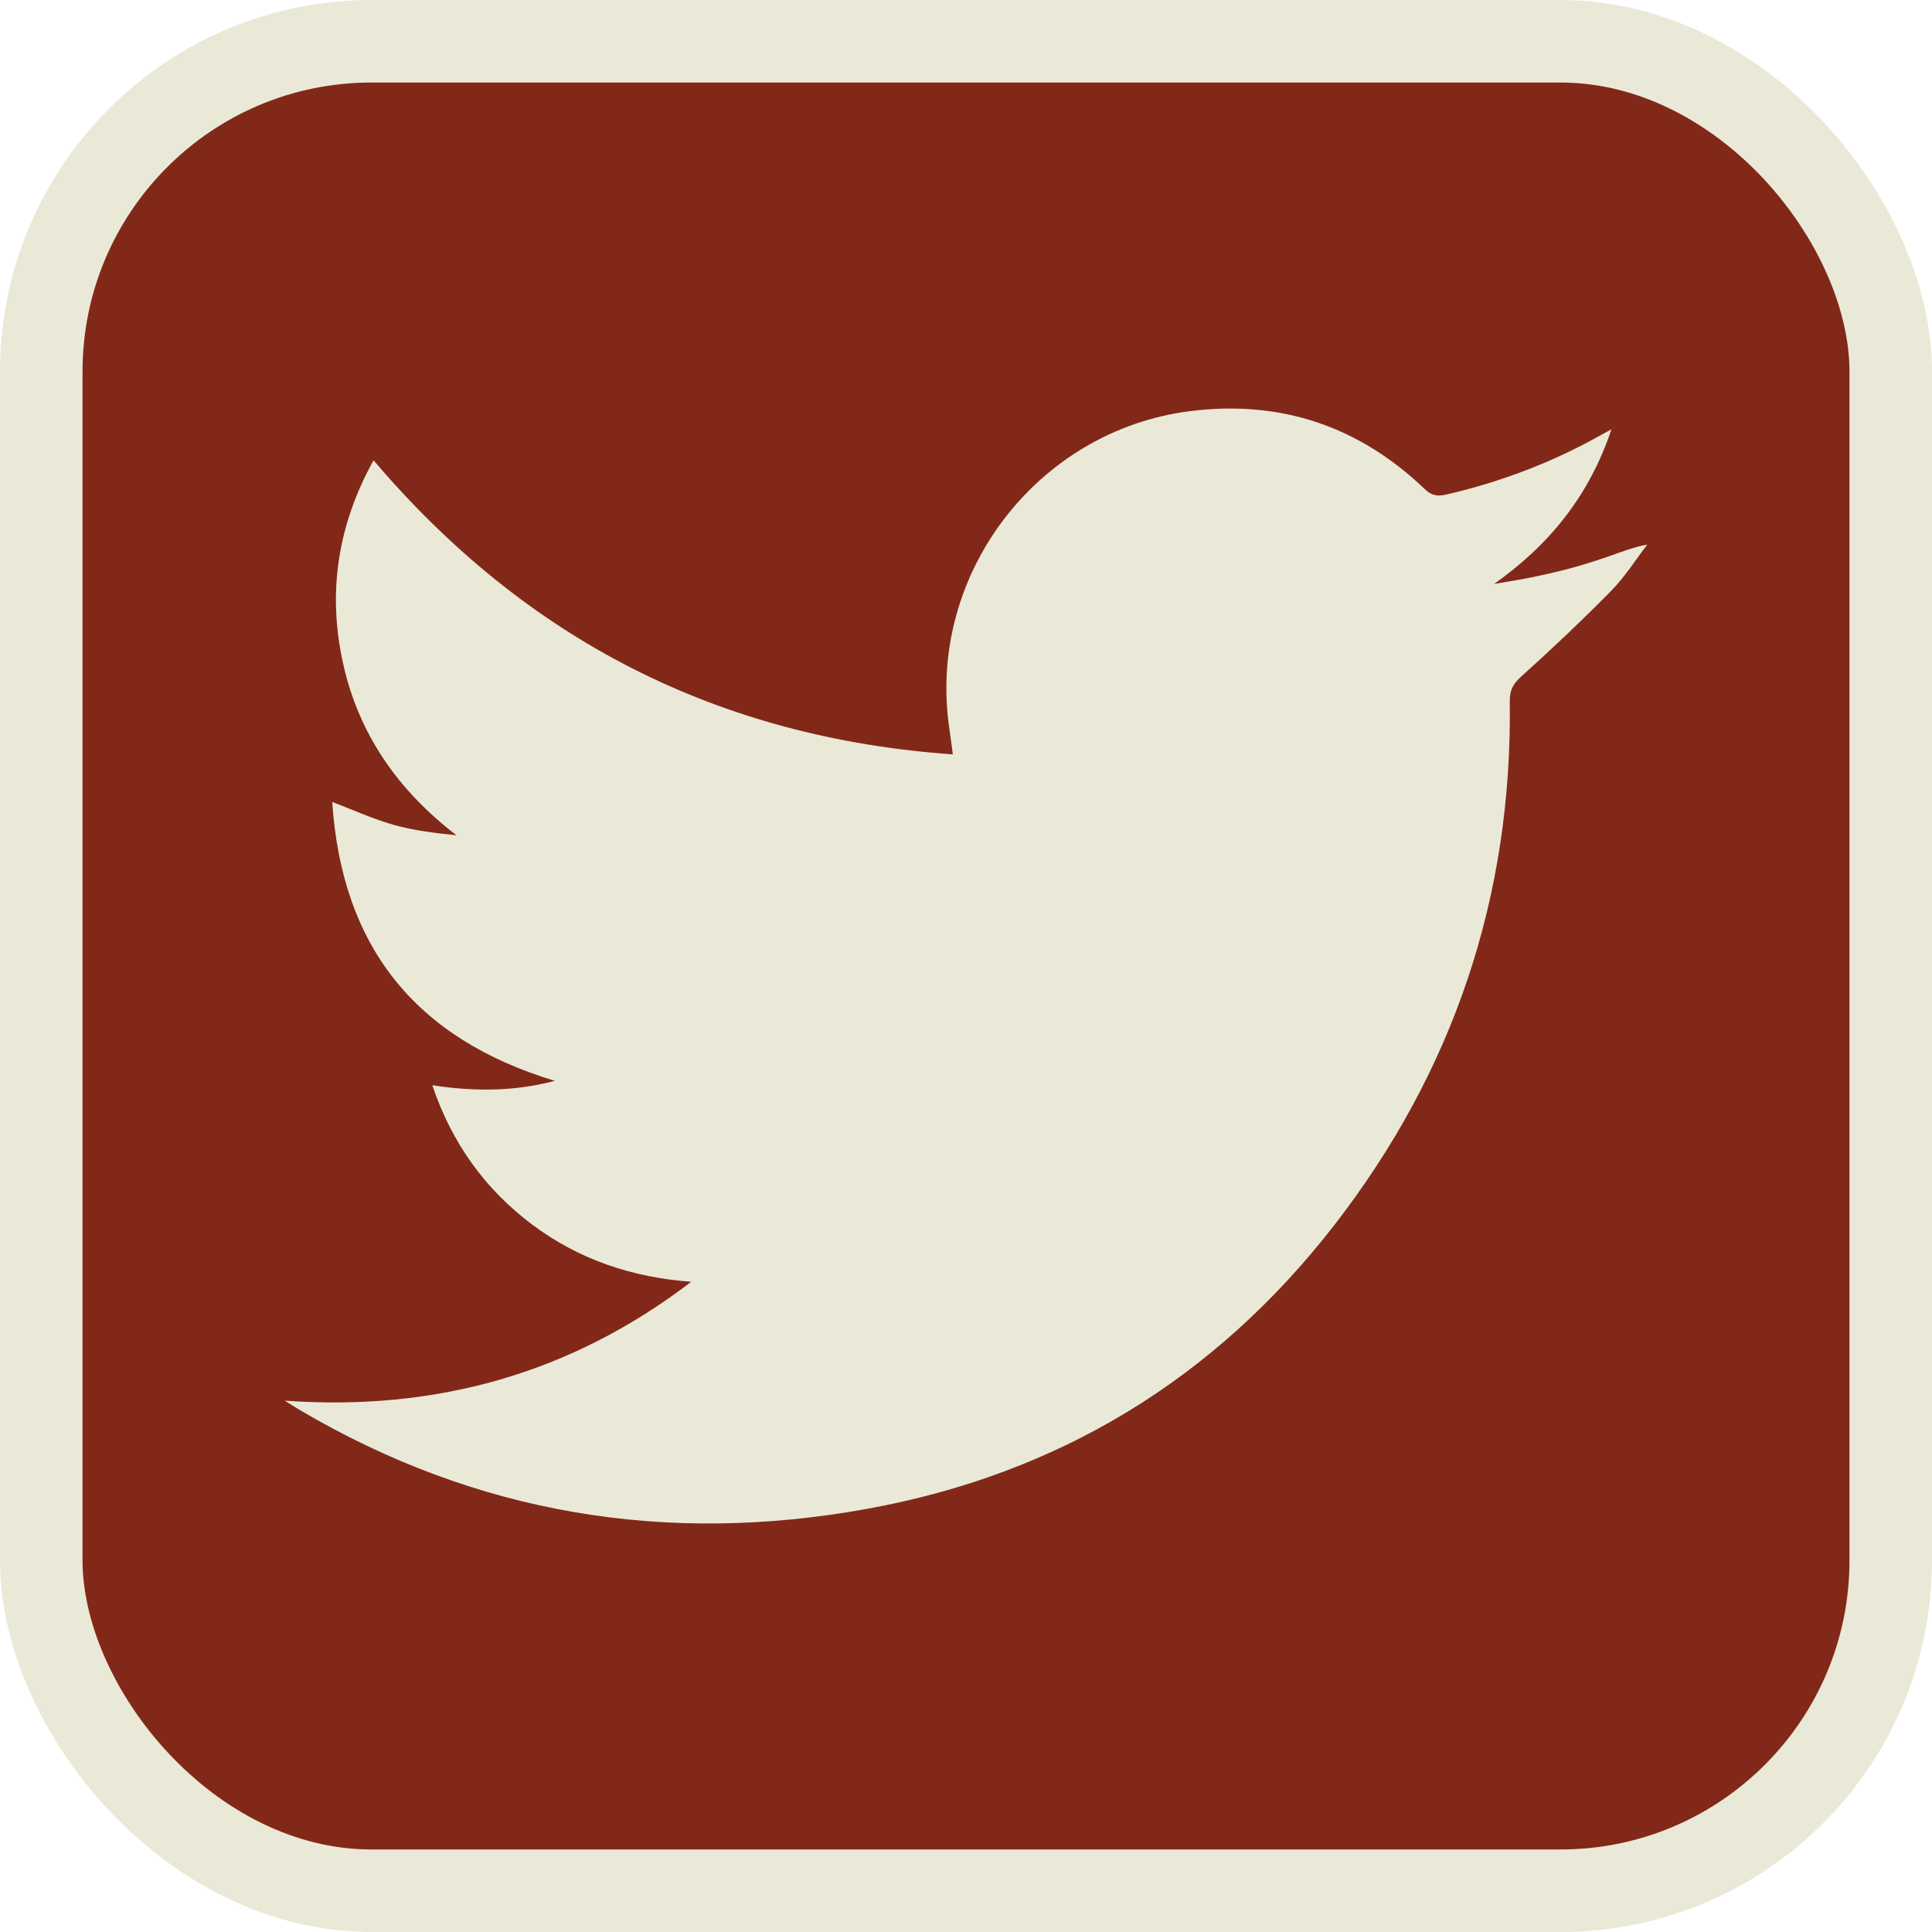 <?xml version="1.0" encoding="UTF-8"?>
<svg id="Layer_2" data-name="Layer 2" xmlns="http://www.w3.org/2000/svg" viewBox="0 0 468.18 468.18">
  <defs>
    <style>
      .cls-1 {
        fill: #eae9d7;
      }

      .cls-2 {
        fill: #822819;
        stroke: #eae9d7;
        stroke-miterlimit: 10;
        stroke-width: 20px;
      }
    </style>
  </defs>
  <g id="Layer_1-2" data-name="Layer 1">
    <g>
      <rect class="cls-2" x="10" y="10" width="448.18" height="448.18" rx="80.03" ry="80.03"/>
      <path class="cls-1" d="M69,339.42c36.46,2.61,69.31-6.47,98.51-28.81-14.22-1.04-27.21-5.34-38.6-13.9-11.45-8.61-19.42-19.74-24.15-33.72,10.02,1.52,19.68,1.57,29.69-1.07-33.7-10.18-51.62-32.42-53.94-67.58,5.34,2.03,9.99,4.17,14.86,5.54,4.88,1.38,9.98,1.99,15.24,2.53-14.05-10.8-23.64-24.35-27.47-41.63-3.82-17.22-1.32-33.52,7.38-49.24,36.88,43.39,83.36,67.24,140.38,71.27-.33-2.46-.59-4.52-.89-6.57-5.31-36.92,21.17-71.83,58.24-76.59,21.99-2.82,41.06,3.58,57.05,18.91,1.68,1.61,3.17,1.75,5.15,1.29,13.26-3.06,25.85-7.84,37.7-14.54,.58-.33,1.17-.63,2.35-1.27-5.37,16.07-15.04,27.99-28.44,37.47,3.03-.53,6.07-.98,9.07-1.6,3.21-.66,6.41-1.38,9.58-2.24,3.07-.83,6.11-1.8,9.11-2.84,2.99-1.03,5.92-2.22,9.37-2.87-2.89,3.76-5.44,7.84-8.74,11.2-7.04,7.15-14.34,14.06-21.8,20.77-2.01,1.8-2.82,3.35-2.79,6.01,.65,47.25-13.62,89.66-42.5,126.91-28.91,37.27-66.82,60.38-113.31,68.8-48.64,8.82-94.57,1.26-137.36-23.94-1.25-.73-2.46-1.53-3.68-2.29Z"/>
    </g>
  </g>
</svg>
